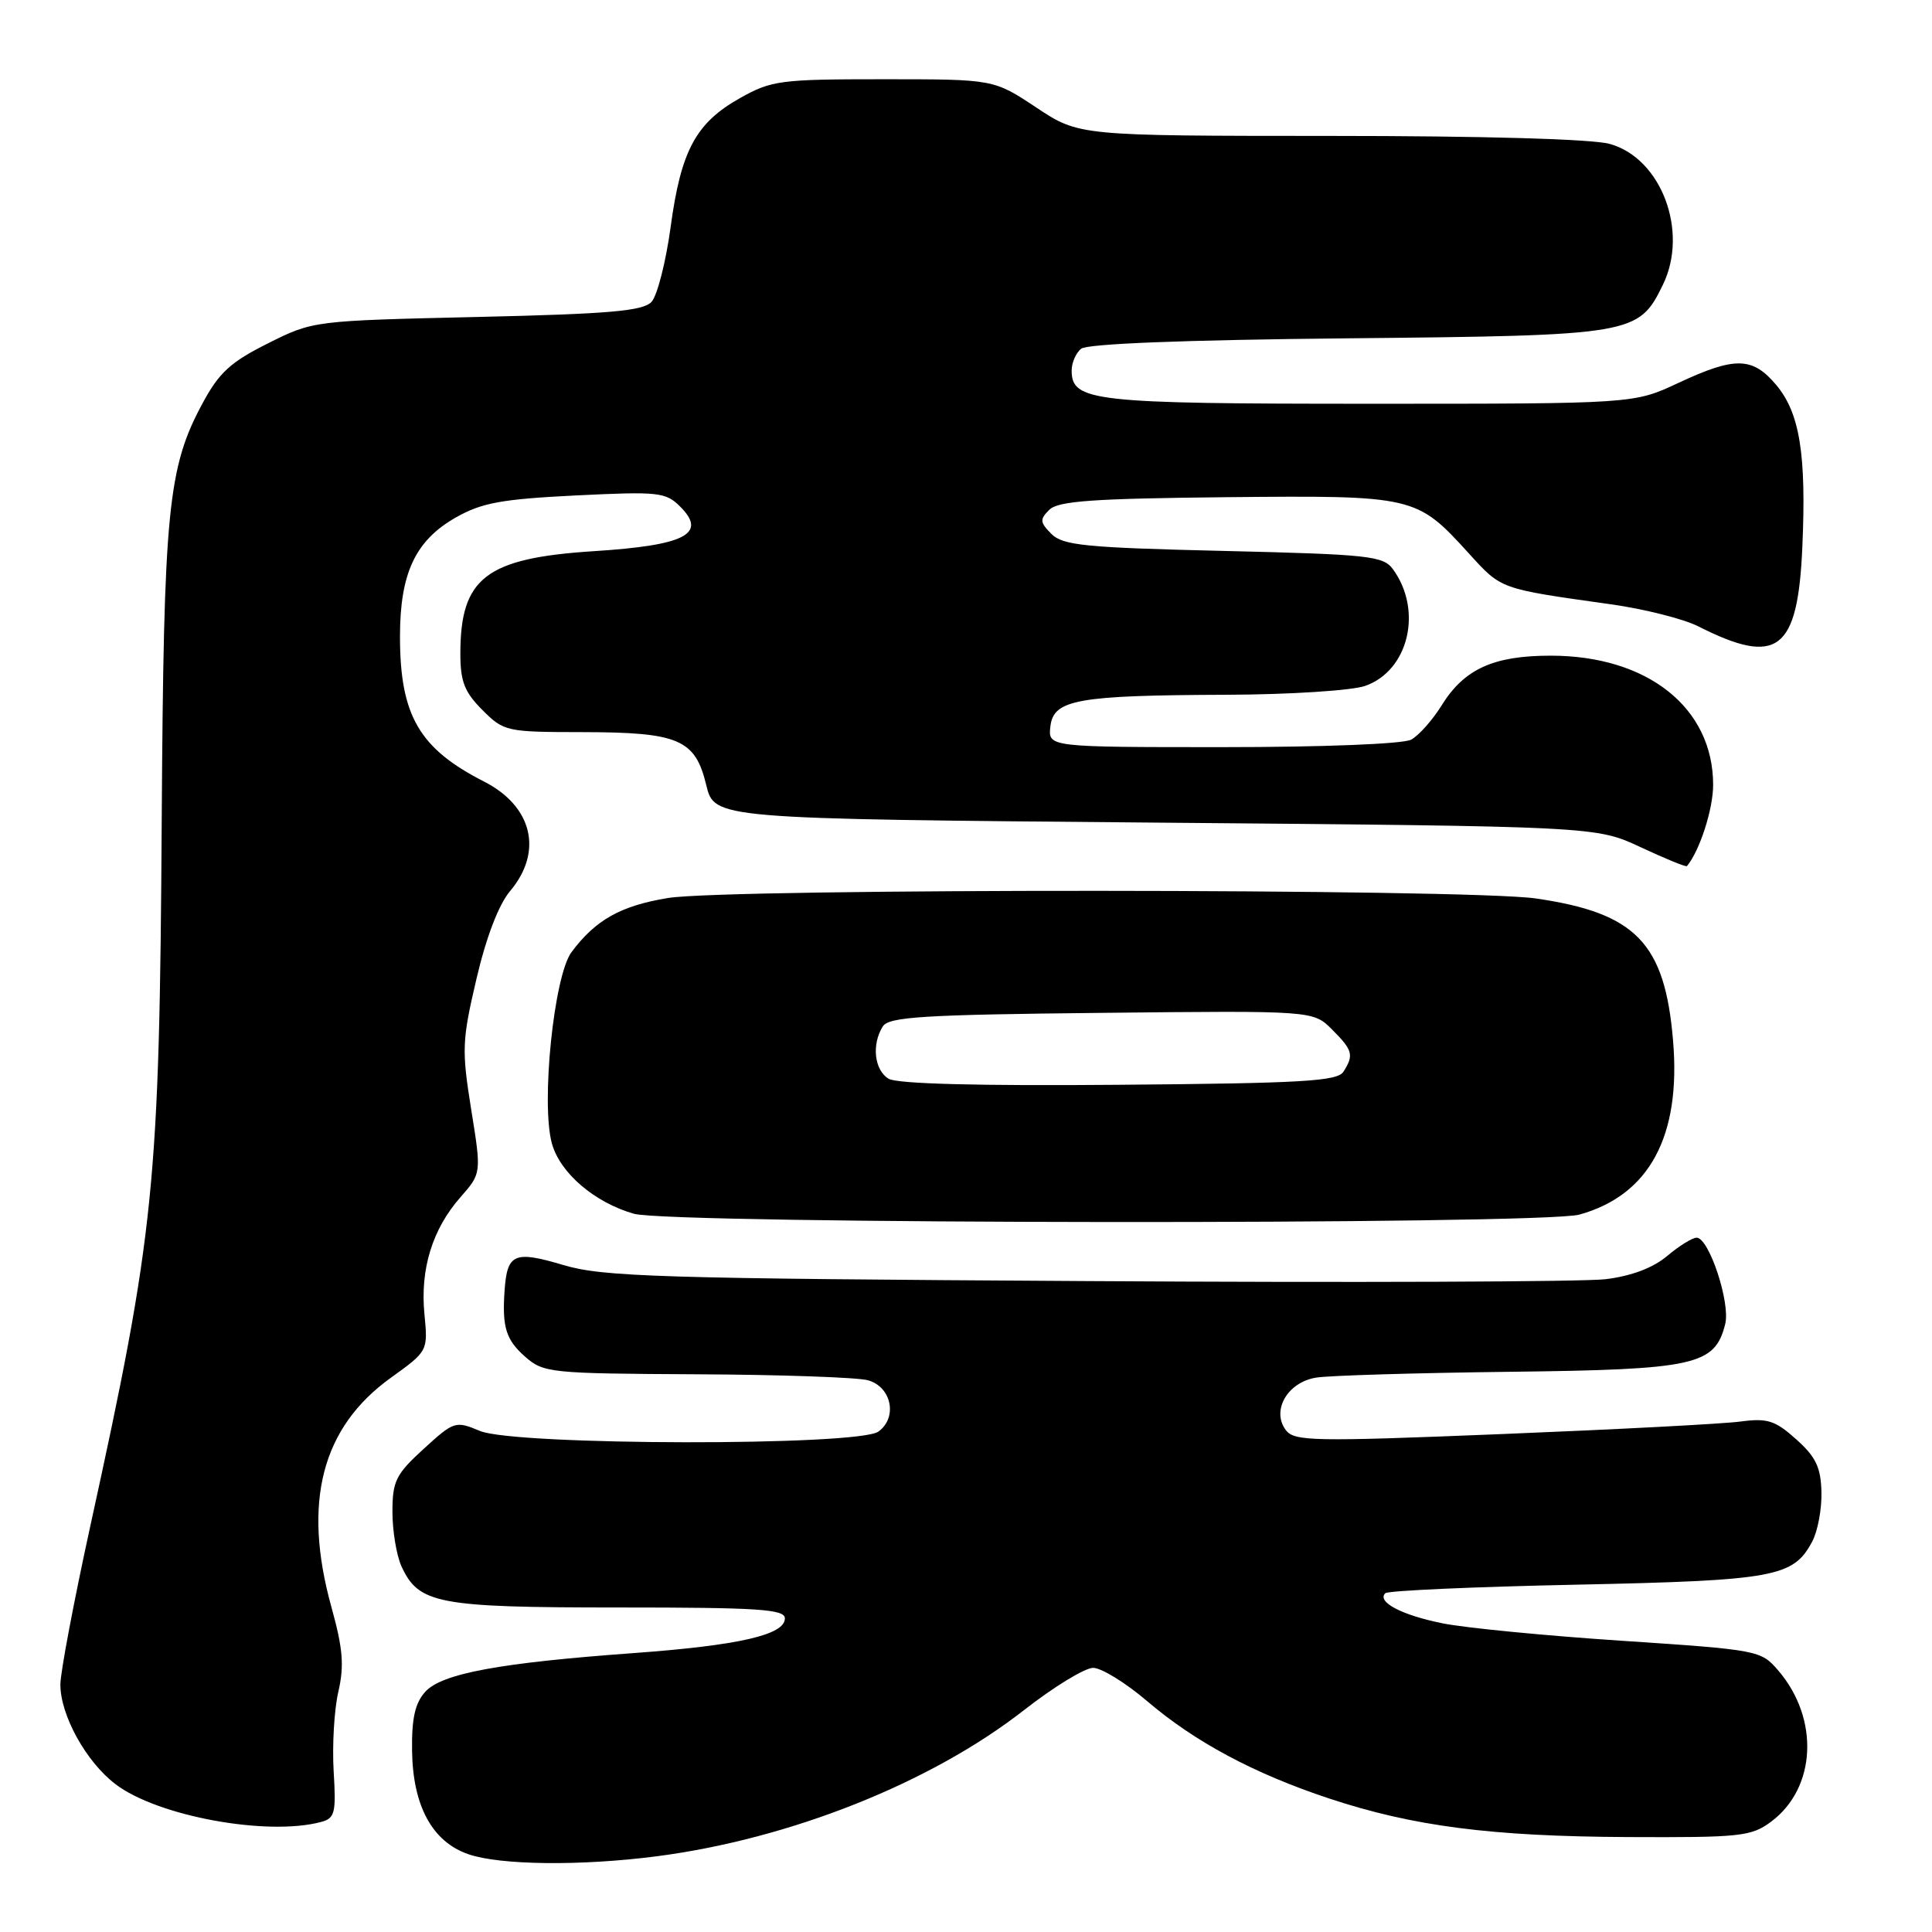 <?xml version="1.0" encoding="UTF-8" standalone="no"?>
<!DOCTYPE svg PUBLIC "-//W3C//DTD SVG 1.1//EN" "http://www.w3.org/Graphics/SVG/1.1/DTD/svg11.dtd" >
<svg xmlns="http://www.w3.org/2000/svg" xmlns:xlink="http://www.w3.org/1999/xlink" version="1.1" viewBox="0 0 256 256">
 <g >
 <path fill="currentColor"
d=" M 87.00 245.97 C 104.70 243.67 123.38 236.24 135.75 226.55 C 139.66 223.50 143.75 221.00 144.85 221.00 C 145.94 221.00 149.16 222.98 151.99 225.40 C 158.34 230.82 166.15 235.00 176.09 238.30 C 187.23 241.99 197.54 243.33 215.67 243.42 C 230.62 243.49 232.05 243.34 234.67 241.39 C 240.68 236.92 241.11 227.72 235.61 221.33 C 233.33 218.68 232.97 218.61 214.89 217.41 C 204.78 216.74 194.07 215.70 191.10 215.09 C 185.71 214.00 182.41 212.26 183.56 211.11 C 183.89 210.77 195.26 210.26 208.83 209.98 C 235.19 209.42 237.61 208.97 240.12 204.28 C 240.86 202.90 241.41 199.94 241.35 197.69 C 241.27 194.42 240.60 193.03 238.00 190.71 C 235.21 188.21 234.19 187.89 230.63 188.36 C 228.36 188.67 214.14 189.41 199.03 190.02 C 173.80 191.04 171.47 190.99 170.35 189.46 C 168.45 186.86 170.63 183.14 174.40 182.54 C 176.11 182.26 187.65 181.92 200.05 181.77 C 224.68 181.48 227.23 180.91 228.60 175.44 C 229.31 172.63 226.45 164.00 224.81 164.00 C 224.25 164.00 222.49 165.09 220.90 166.43 C 219.04 168.00 216.17 169.08 212.76 169.50 C 209.87 169.85 178.93 169.97 144.00 169.75 C 87.08 169.41 79.89 169.19 74.60 167.61 C 68.14 165.69 67.20 166.10 66.86 171.00 C 66.52 175.85 67.04 177.52 69.56 179.75 C 72.02 181.92 72.86 182.00 92.31 182.10 C 103.41 182.15 113.62 182.51 115.00 182.89 C 118.14 183.76 118.97 187.82 116.40 189.69 C 113.76 191.63 68.26 191.55 63.60 189.61 C 60.35 188.25 60.16 188.31 56.13 191.99 C 52.44 195.36 52.00 196.26 52.00 200.34 C 52.00 202.85 52.54 206.09 53.19 207.53 C 55.47 212.52 57.97 213.00 81.95 213.00 C 100.57 213.00 104.00 213.23 104.00 214.45 C 104.00 216.63 97.93 218.02 84.00 219.04 C 66.20 220.33 58.53 221.75 56.35 224.17 C 55.00 225.66 54.54 227.69 54.60 231.98 C 54.70 239.30 57.28 244.04 62.05 245.69 C 66.27 247.15 76.94 247.27 87.00 245.97 Z  M 42.54 241.42 C 44.38 240.93 44.55 240.24 44.21 234.69 C 44.01 231.28 44.28 226.55 44.83 224.17 C 45.63 220.70 45.44 218.44 43.91 212.93 C 40.06 199.03 42.63 189.14 51.79 182.56 C 56.71 179.02 56.71 179.02 56.24 174.13 C 55.66 168.16 57.29 162.88 61.00 158.65 C 63.80 155.47 63.80 155.47 62.43 146.98 C 61.17 139.12 61.22 137.85 63.13 129.72 C 64.42 124.19 66.07 119.88 67.59 118.07 C 72.00 112.84 70.56 106.83 64.12 103.55 C 55.54 99.18 53.00 94.79 53.00 84.34 C 53.00 75.97 55.03 71.63 60.38 68.58 C 63.83 66.62 66.43 66.14 76.28 65.65 C 87.29 65.11 88.21 65.21 90.14 67.14 C 93.74 70.74 90.80 72.26 78.73 73.03 C 64.39 73.95 61.00 76.54 61.00 86.62 C 61.00 90.30 61.55 91.71 63.92 94.08 C 66.77 96.93 67.10 97.00 77.17 97.01 C 89.95 97.03 92.12 97.96 93.58 104.02 C 94.67 108.50 94.67 108.50 153.08 109.00 C 211.50 109.50 211.50 109.50 217.40 112.26 C 220.65 113.78 223.40 114.91 223.53 114.76 C 225.22 112.73 227.00 107.22 227.00 104.00 C 227.00 93.78 218.31 86.87 205.45 86.88 C 197.88 86.88 194.00 88.65 191.01 93.49 C 189.80 95.43 187.99 97.47 186.98 98.01 C 185.91 98.58 175.31 99.00 162.00 99.00 C 138.87 99.00 138.87 99.00 139.18 96.26 C 139.60 92.69 142.68 92.13 162.60 92.06 C 170.91 92.03 179.13 91.50 180.88 90.89 C 186.65 88.88 188.56 80.89 184.57 75.42 C 183.28 73.66 181.41 73.46 162.12 73.00 C 143.82 72.57 140.84 72.27 139.32 70.75 C 137.79 69.21 137.75 68.82 139.04 67.55 C 140.21 66.38 144.83 66.06 162.50 65.88 C 187.44 65.64 187.69 65.70 194.63 73.33 C 198.99 78.12 198.63 77.99 213.50 80.08 C 217.90 80.70 223.07 82.01 225.00 82.98 C 235.54 88.32 238.22 86.28 238.82 72.47 C 239.36 60.19 238.48 54.72 235.35 51.00 C 232.21 47.27 229.89 47.23 222.37 50.75 C 216.50 53.50 216.50 53.50 181.50 53.50 C 144.77 53.50 142.00 53.19 142.00 49.09 C 142.00 48.07 142.56 46.78 143.25 46.21 C 144.05 45.55 156.94 45.04 178.50 44.83 C 216.47 44.46 217.11 44.35 220.34 37.74 C 223.79 30.67 220.13 20.96 213.30 19.07 C 210.99 18.42 196.50 18.01 176.23 18.01 C 142.97 18.00 142.97 18.00 137.32 14.25 C 131.67 10.50 131.67 10.50 117.08 10.50 C 103.38 10.50 102.23 10.65 98.05 13.00 C 92.20 16.29 90.23 19.95 88.86 30.10 C 88.23 34.72 87.09 39.17 86.33 40.00 C 85.20 41.21 80.76 41.60 63.22 42.00 C 41.53 42.50 41.49 42.50 35.50 45.50 C 30.57 47.96 29.02 49.38 26.85 53.42 C 22.23 61.97 21.69 67.53 21.43 108.50 C 21.13 157.15 20.52 163.18 11.92 202.42 C 9.77 212.27 8.00 221.63 8.00 223.21 C 8.00 227.28 11.41 233.45 15.30 236.41 C 20.86 240.66 35.43 243.33 42.54 241.42 Z  M 209.28 160.94 C 218.54 158.37 222.76 150.55 221.69 137.90 C 220.61 124.95 216.77 120.97 203.50 119.05 C 194.42 117.74 96.47 117.69 88.51 118.99 C 82.25 120.02 78.92 121.88 75.73 126.16 C 73.40 129.28 71.66 146.20 73.13 151.52 C 74.21 155.43 78.78 159.34 84.00 160.83 C 88.91 162.22 204.29 162.32 209.28 160.94 Z  M 117.75 142.94 C 115.85 141.81 115.47 138.39 116.98 136.00 C 117.78 134.74 122.35 134.45 145.96 134.21 C 174.00 133.91 174.00 133.91 176.50 136.41 C 179.25 139.16 179.42 139.79 178.02 142.00 C 177.22 143.27 172.61 143.54 148.29 143.74 C 129.65 143.90 118.88 143.62 117.75 142.94 Z "/>
</g>
</svg>
